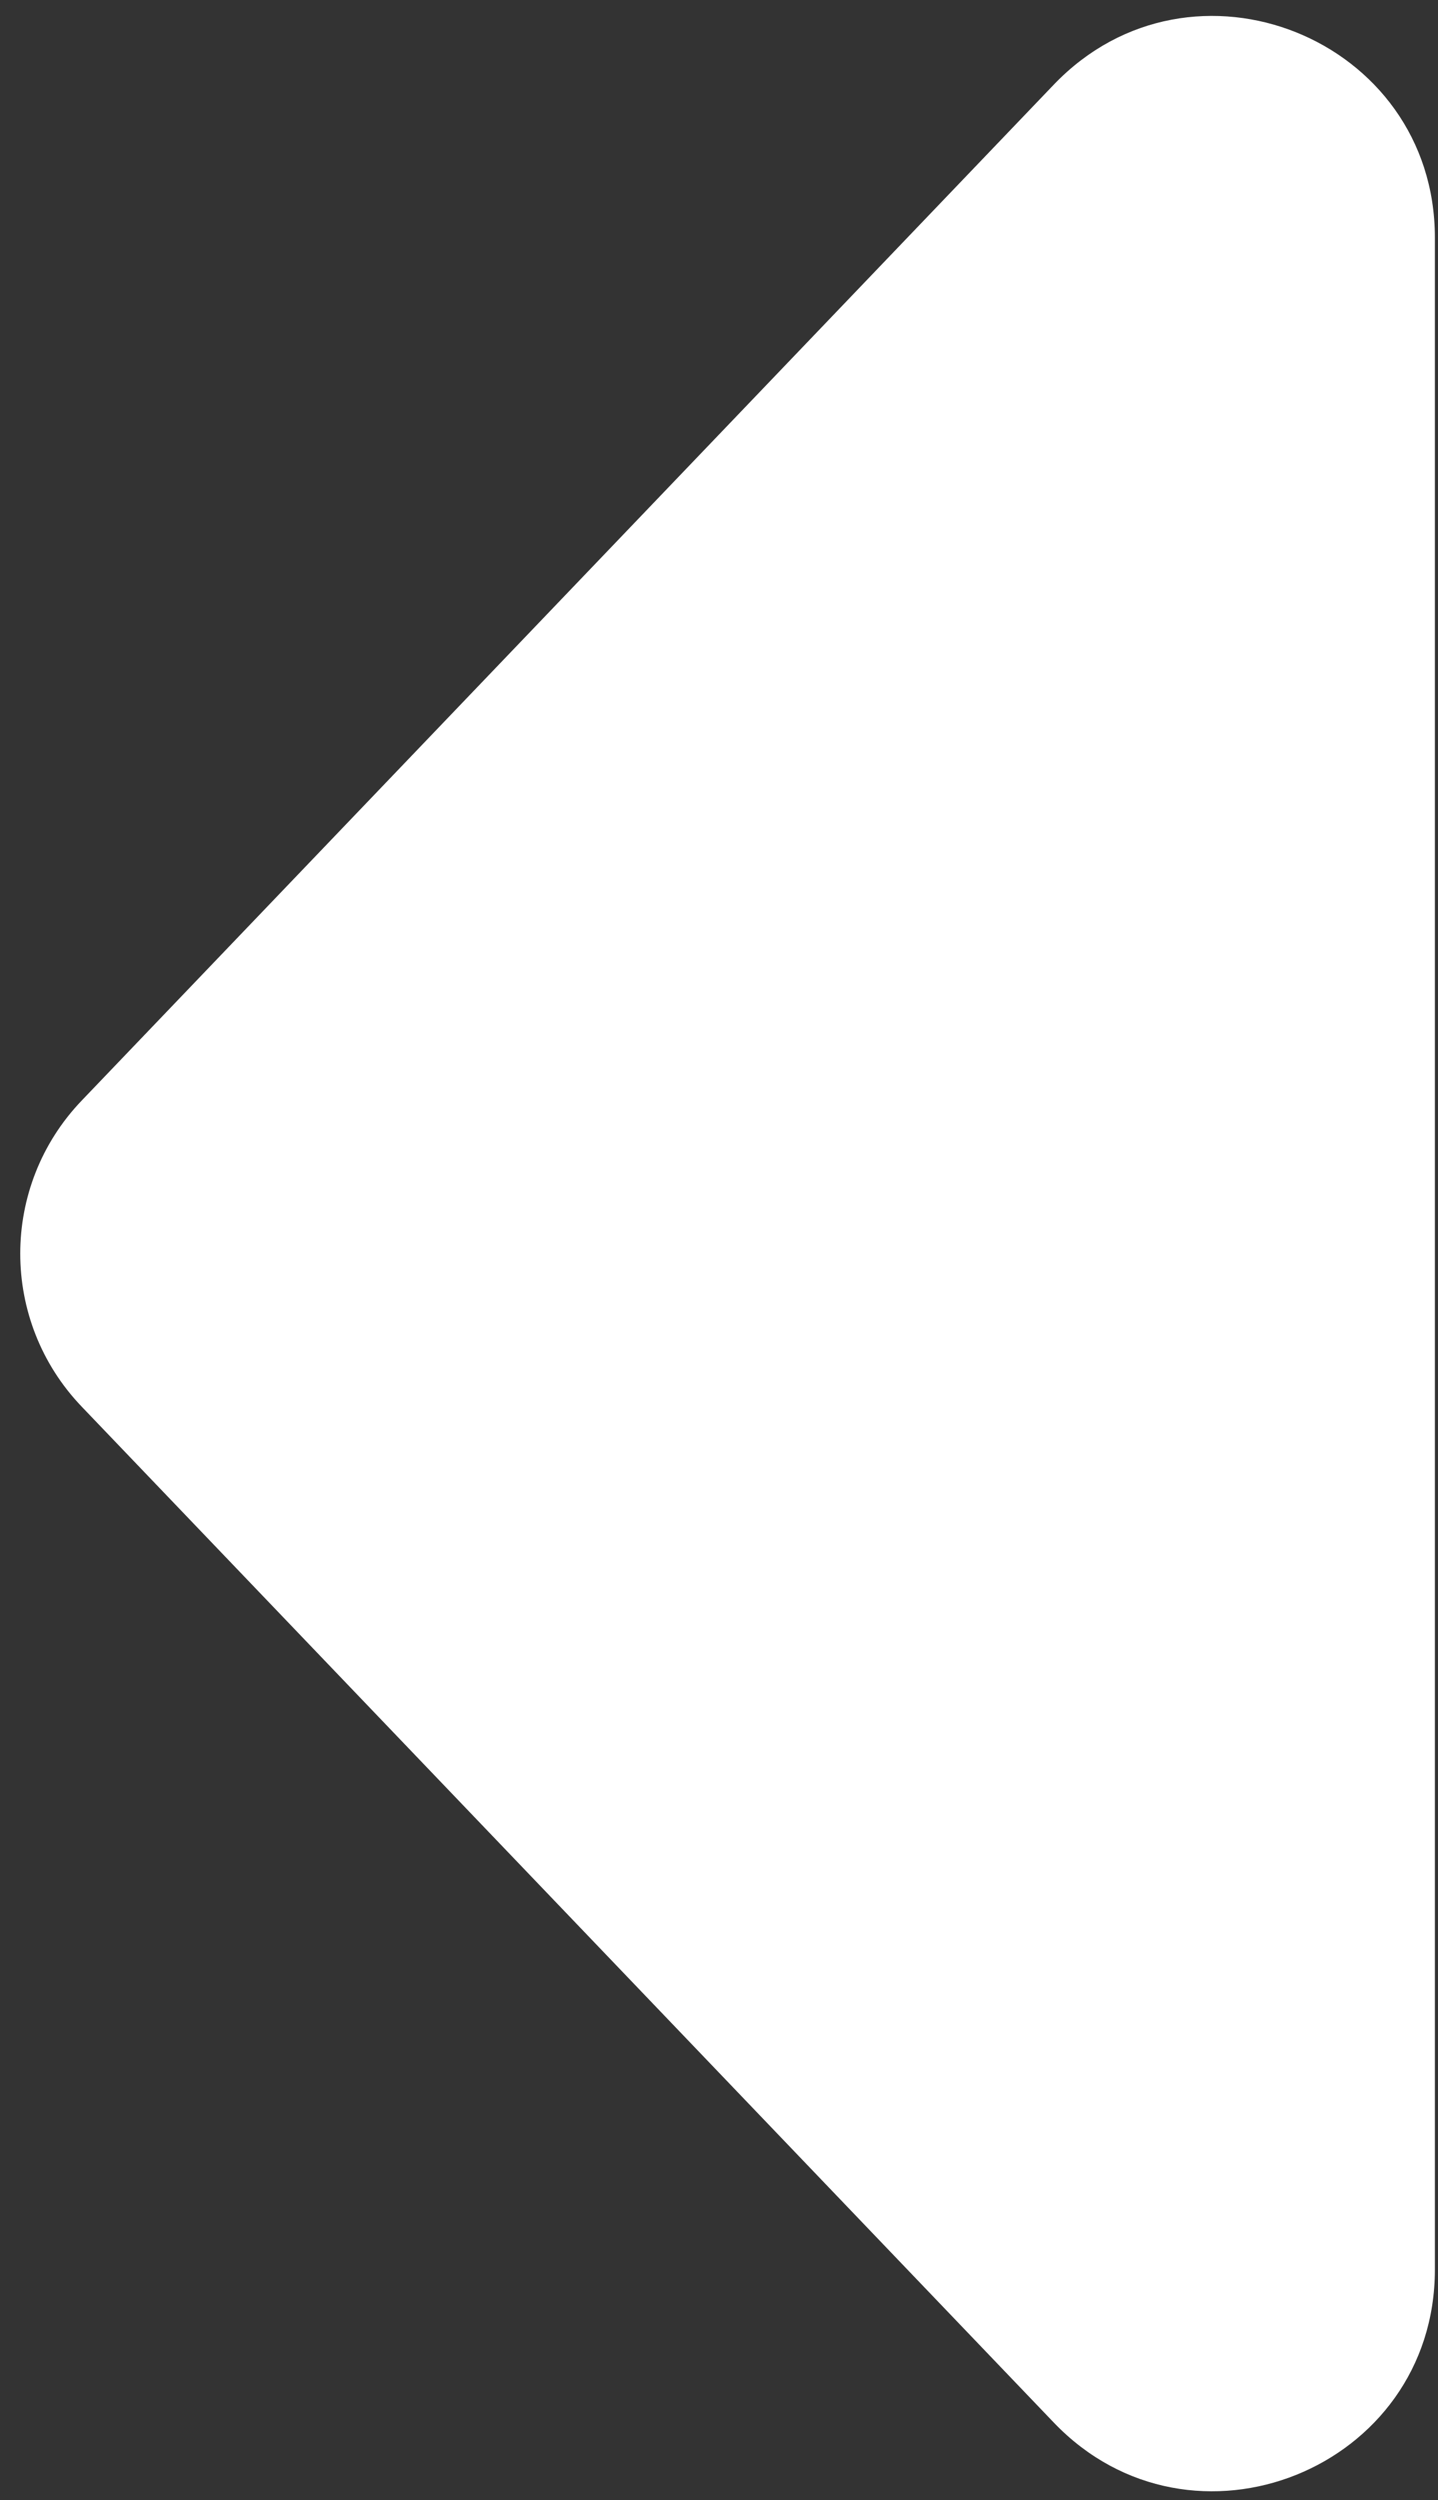 <svg width="65" height="113" viewBox="0 0 65 113" fill="none" xmlns="http://www.w3.org/2000/svg">
<rect x="0" y="0" width="65" height="113" fill="#333333" stroke="none"/>
<path d="M64.859 10.739L64.859 102.583C64.859 111.598 53.867 116.01 47.634 109.497L3.69 63.575C-0.01 59.708 -0.01 53.614 3.69 49.747L47.634 3.825C53.867 -2.688 64.859 1.724 64.859 10.739Z" fill="white"/>
</svg>

